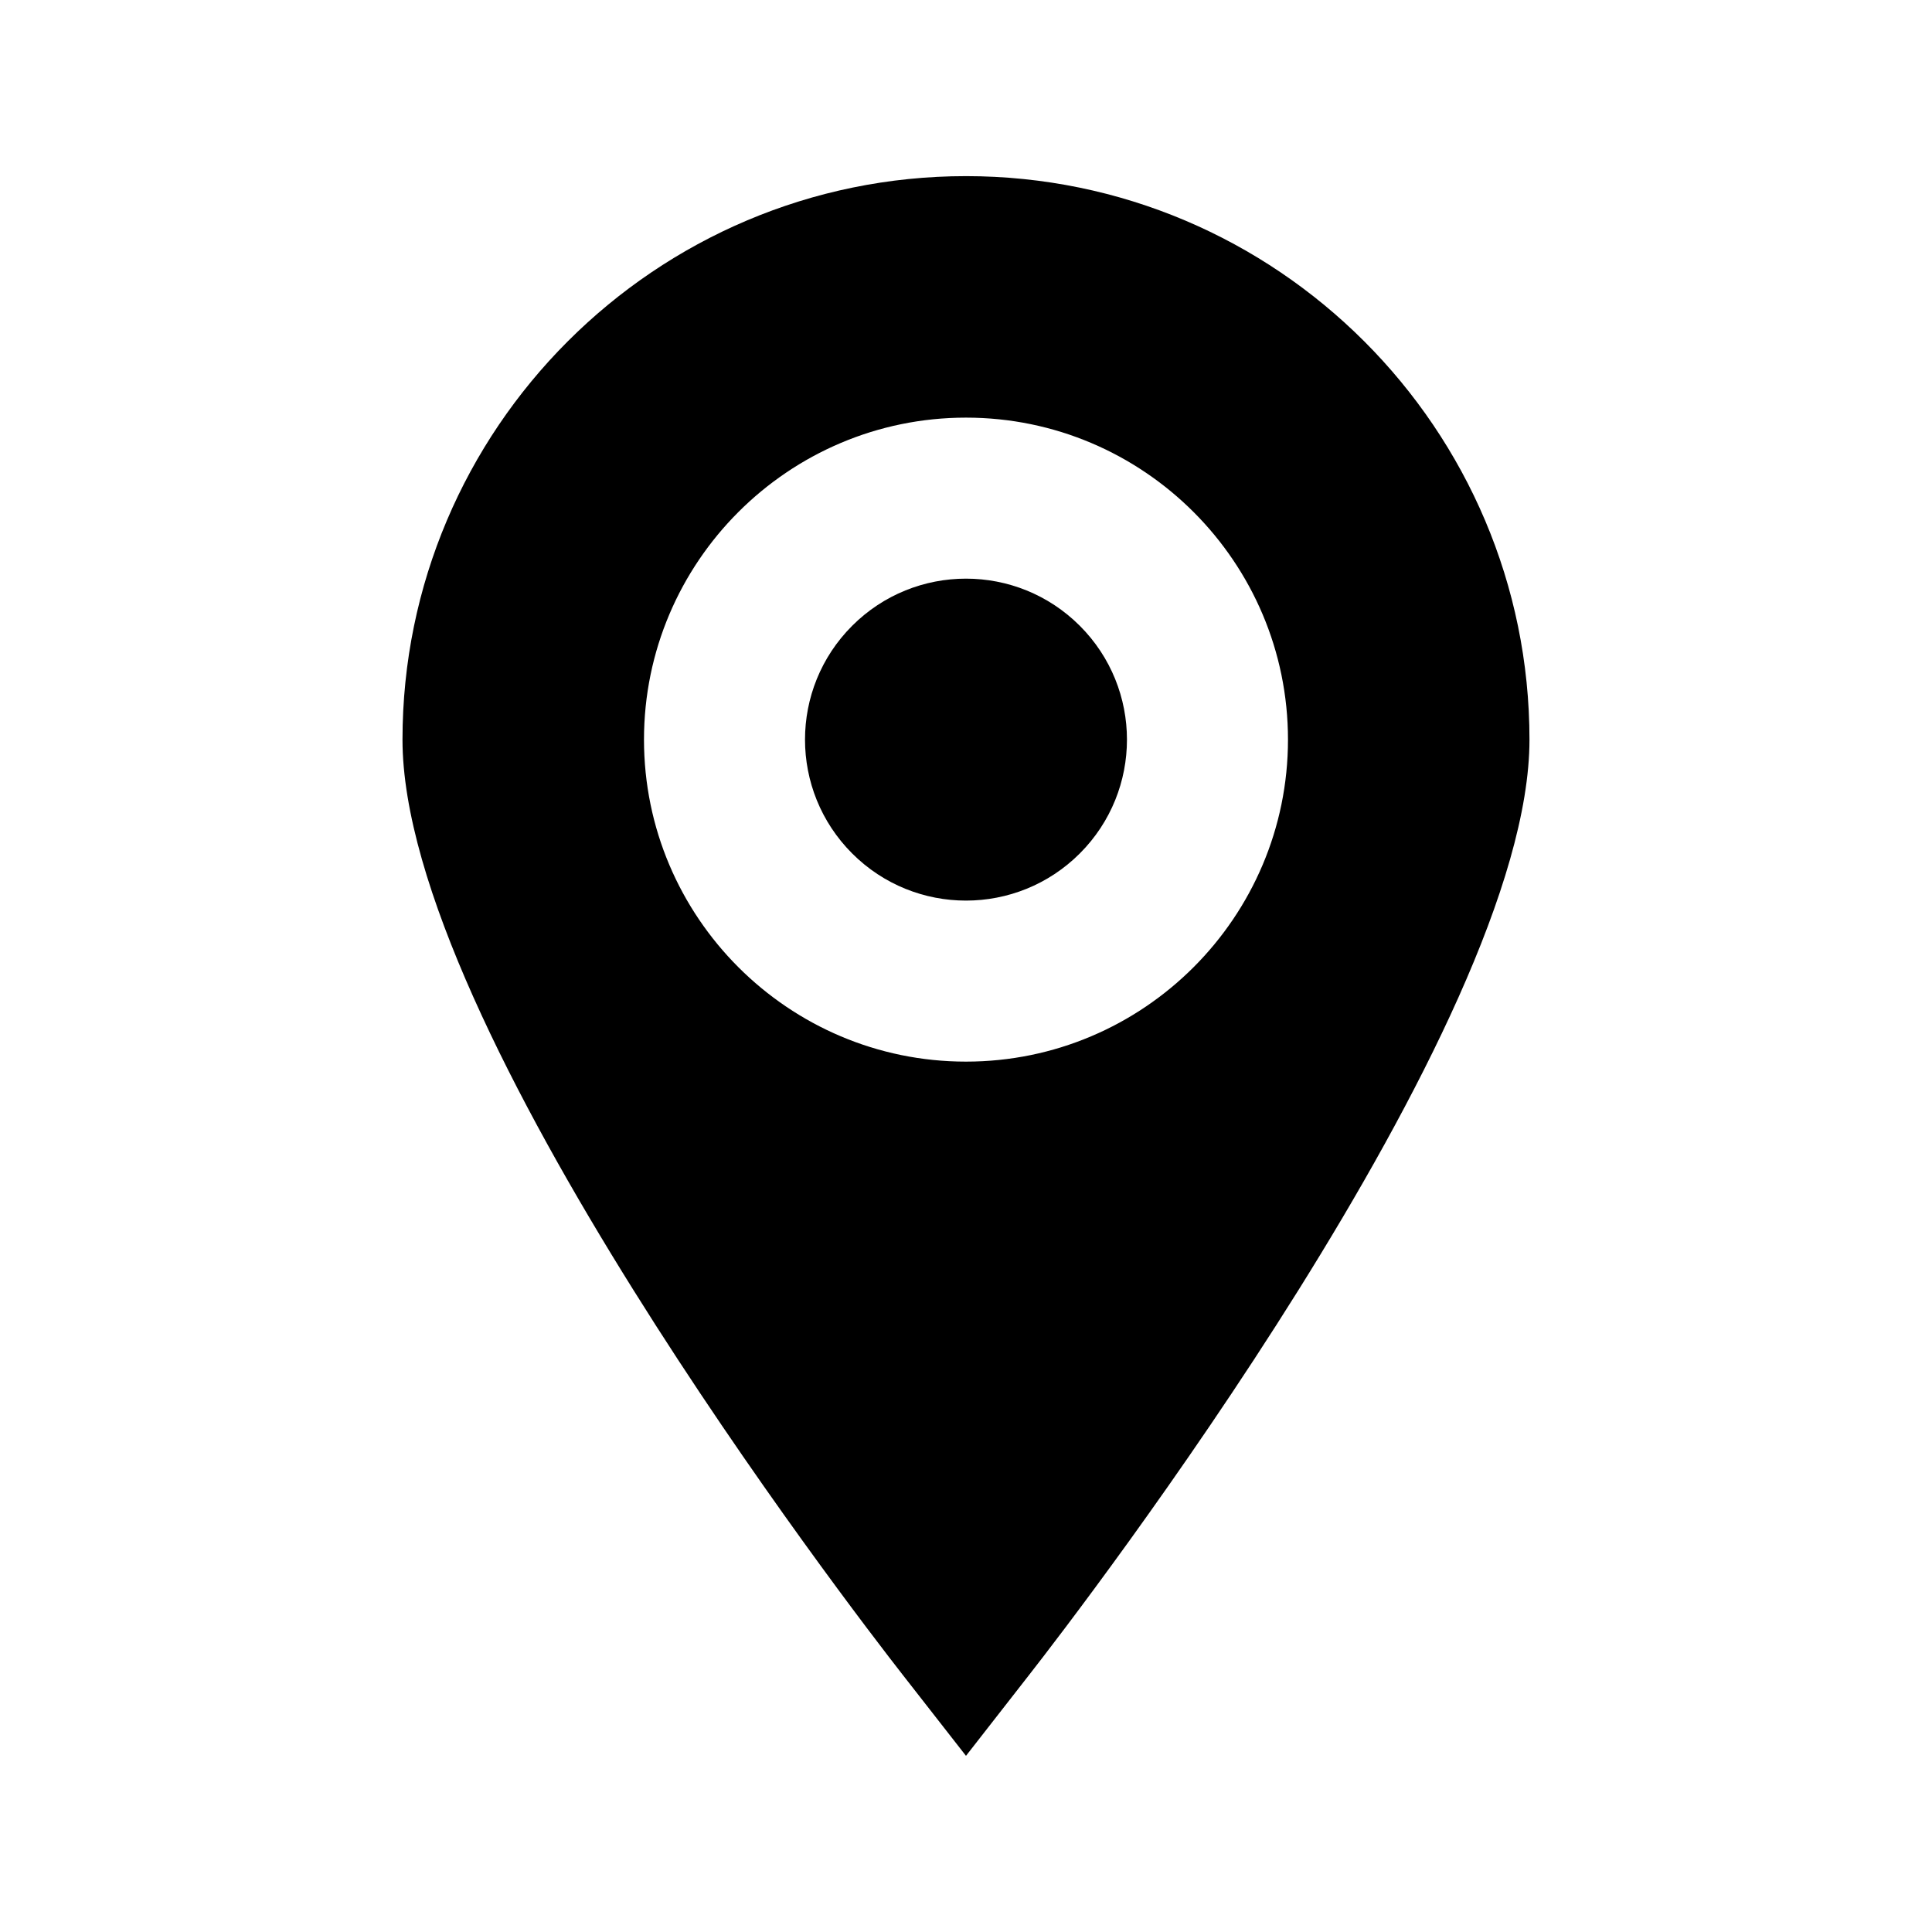 <?xml version="1.0" encoding="UTF-8"?><svg width="512" height="512" version="1.1" viewBox="0 0 512 512" xmlns="http://www.w3.org/2000/svg" xmlns:xlink="http://www.w3.org/1999/xlink"><!--Generated by IJSVG (https://github.com/iconjar/IJSVG)--><g transform="scale(21.333)"><path fill="#000" d="M13.414,7.774c0.781,0.781 0.781,2.047 0,2.828c-0.781,0.781 -2.047,0.781 -2.828,0c-0.781,-0.781 -0.781,-2.047 0,-2.828c0.781,-0.781 2.047,-0.781 2.828,-8.88178e-16"></path><path fill="#000" d="M12,2.188c-3.86,0 -7,3.141 -7,7c0,3.555 5.576,10.801 6.212,11.615l0.788,1.009l0.788,-1.01c0.636,-0.814 6.212,-8.06 6.212,-11.614c0,-3.86 -3.14,-7 -7,-7Zm0,11c-2.206,0 -4,-1.794 -4,-4c0,-2.206 1.794,-4 4,-4c2.206,0 4,1.794 4,4c0,2.206 -1.794,4 -4,4Z"></path></g></svg>